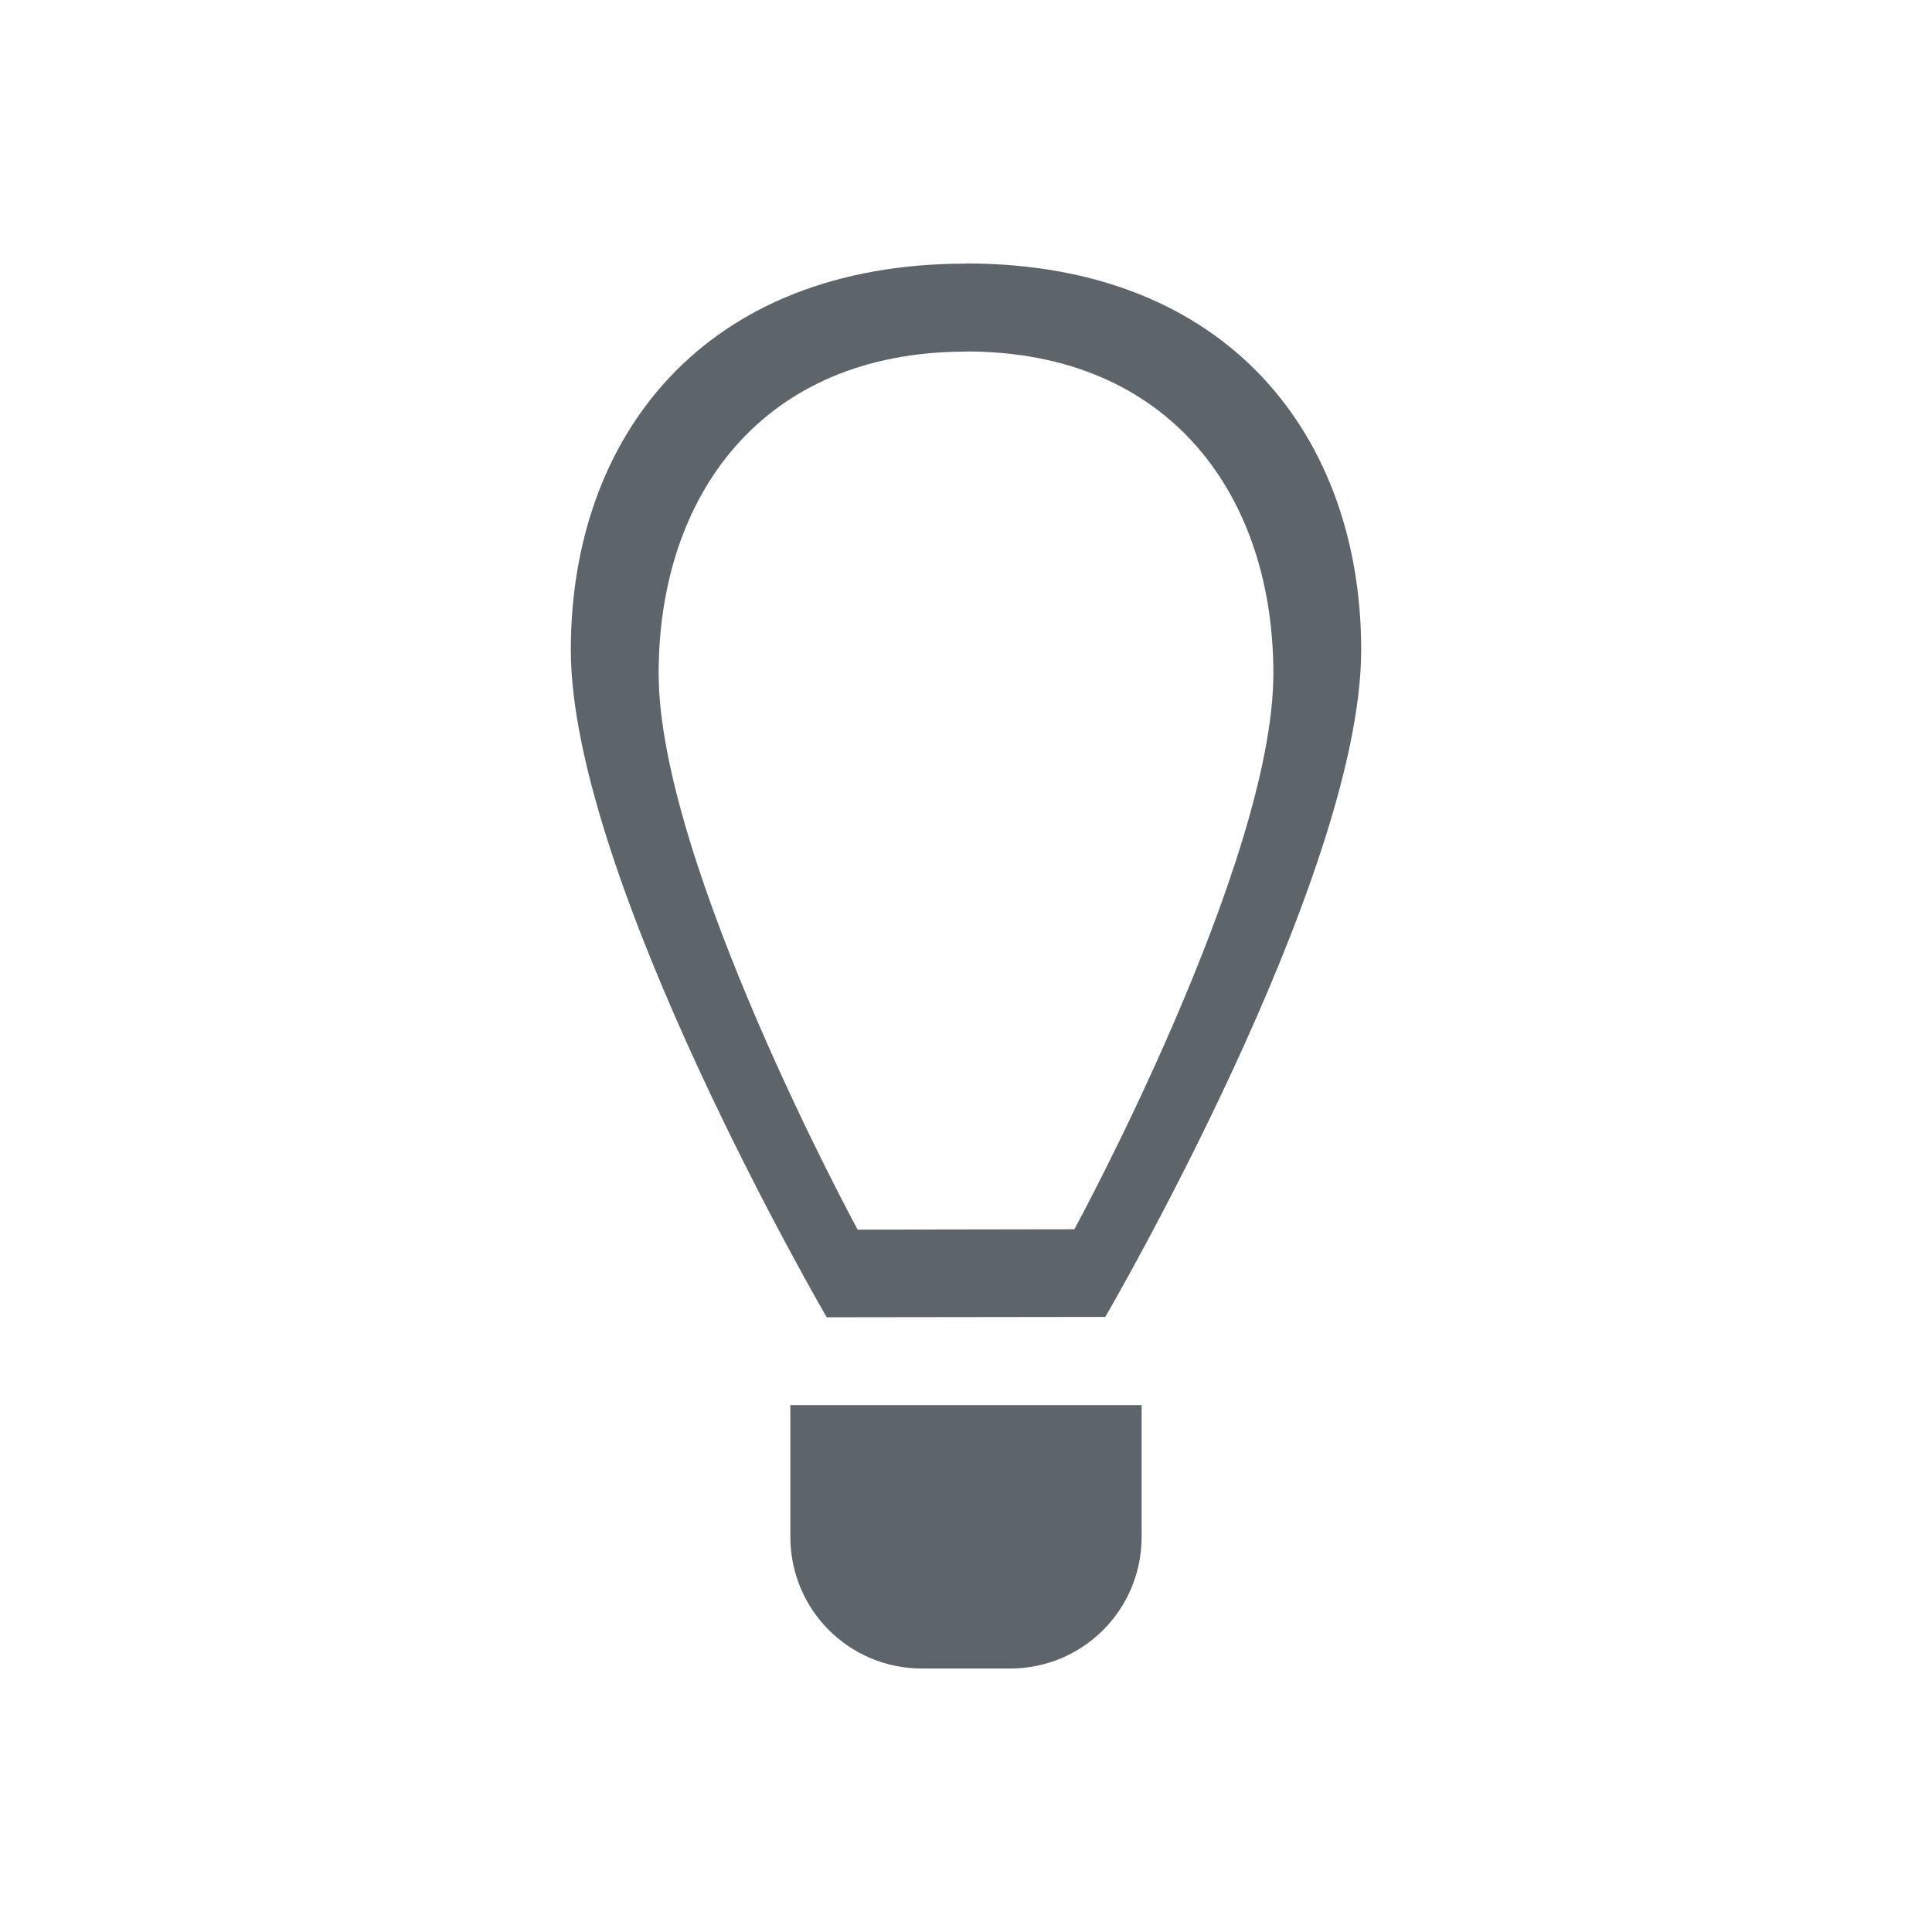 <svg xmlns="http://www.w3.org/2000/svg" viewBox="0 0 22 22"><path d="M11 3v.002c-3 0-4.5 1.986-4.5 4.398C6.5 10 9.414 15 9.414 15l3.172-.004S15.5 10 15.5 7.4C15.5 4.988 14 3 11 3zm0 1.002c2.334 0 3.5 1.656 3.5 3.666 0 2.166-2.266 6.33-2.266 6.33l-2.468.004S7.5 9.834 7.5 7.668c0-2.01 1.167-3.664 3.5-3.664v-.002zM9 16v1.5c0 .831.669 1.5 1.5 1.5h1c.831 0 1.5-.669 1.5-1.5V16H9z" fill="currentColor" color="#5d656b"/></svg>